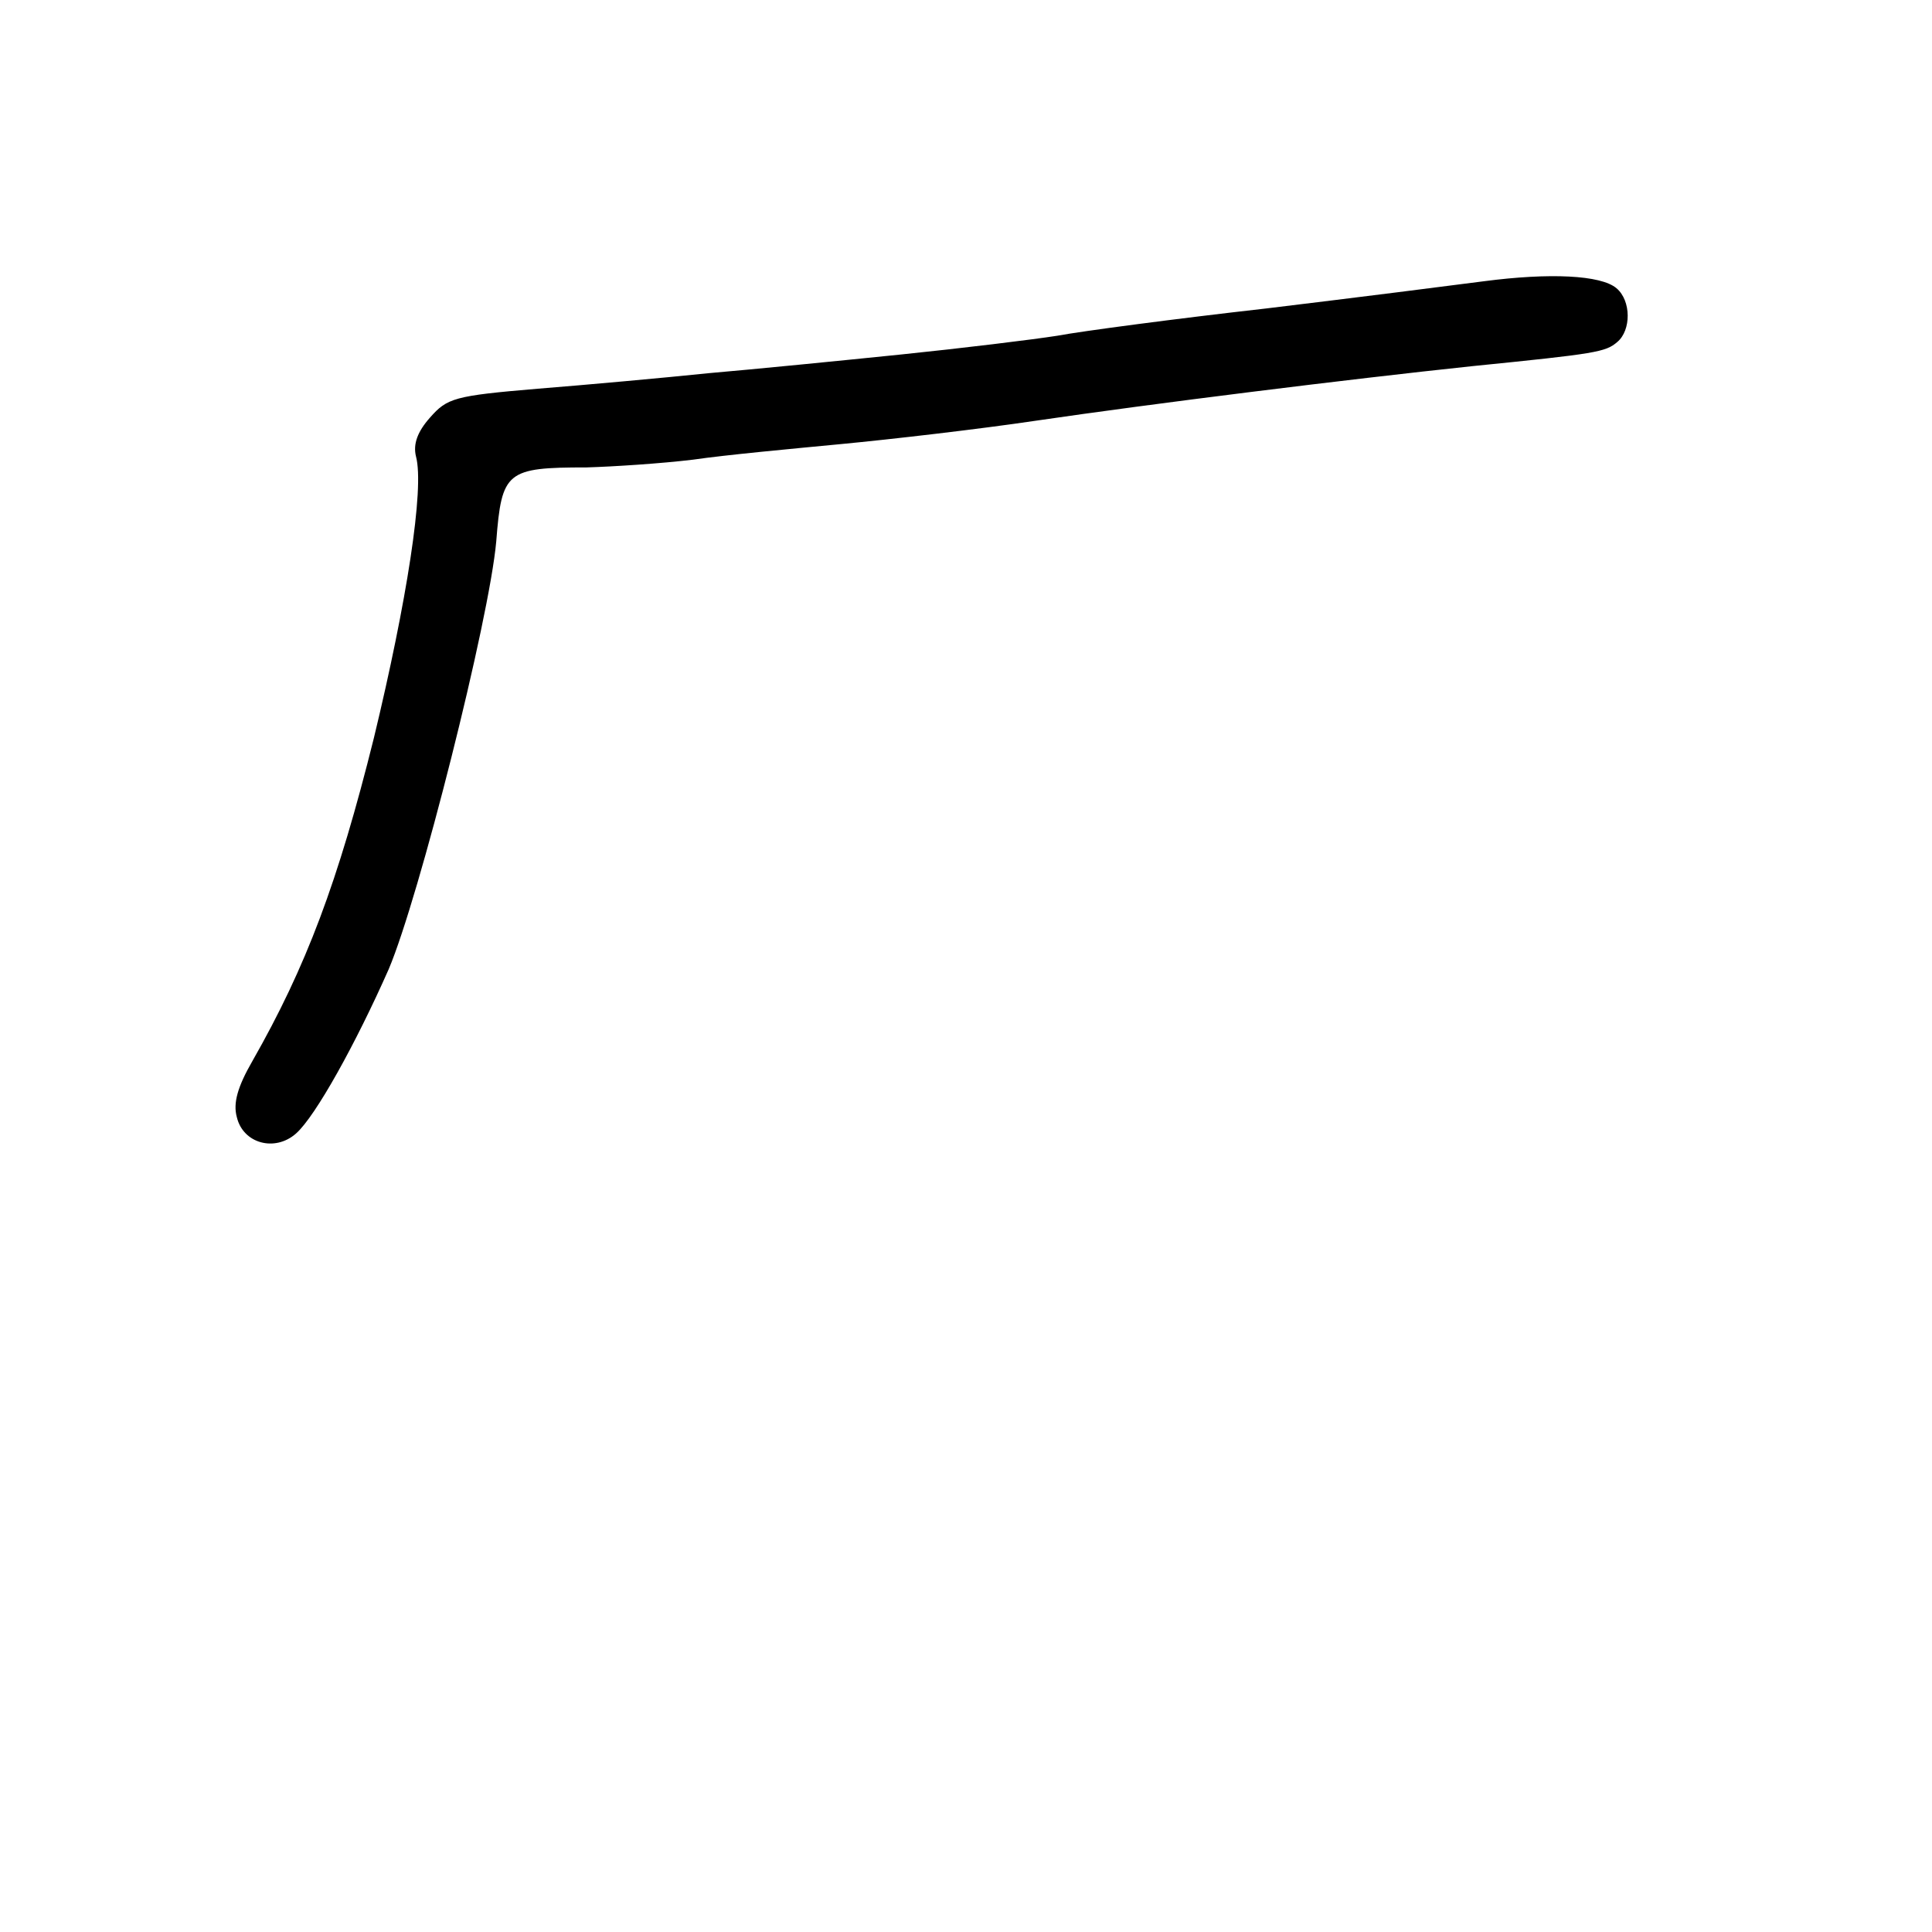 <?xml version="1.0" standalone="no"?>
<!DOCTYPE svg PUBLIC "-//W3C//DTD SVG 20010904//EN"
 "http://www.w3.org/TR/2001/REC-SVG-20010904/DTD/svg10.dtd">
<svg version="1.0" xmlns="http://www.w3.org/2000/svg"
 width="248pt" height="248pt" viewBox="0 0 248 248"
 preserveAspectRatio="xMidYMid meet">
<g transform="translate(0,248) scale(0.1,-0.1)"
fill="#000000" stroke="none">
<path d="M1905 2119 c-38 -5 -164 -21 -280 -35 -115 -13 -236 -29 -268 -35
-32 -5 -122 -16 -200 -24 -78 -8 -189 -19 -247 -24 -58 -6 -157 -15 -220 -20
-107 -9 -116 -12 -138 -37 -16 -18 -22 -34 -18 -50 11 -41 -12 -187 -54 -361
-46 -185 -87 -294 -156 -415 -19 -33 -25 -54 -20 -72 8 -34 49 -45 76 -21 25
22 77 116 119 211 39 92 129 448 138 549 7 90 13 95 116 95 34 1 96 5 137 10
41 6 127 14 190 20 63 6 176 19 250 30 150 22 399 53 560 70 159 16 171 18
186 31 18 15 18 53 -1 69 -20 17 -86 20 -170 9z"/>
</g>
</svg>
